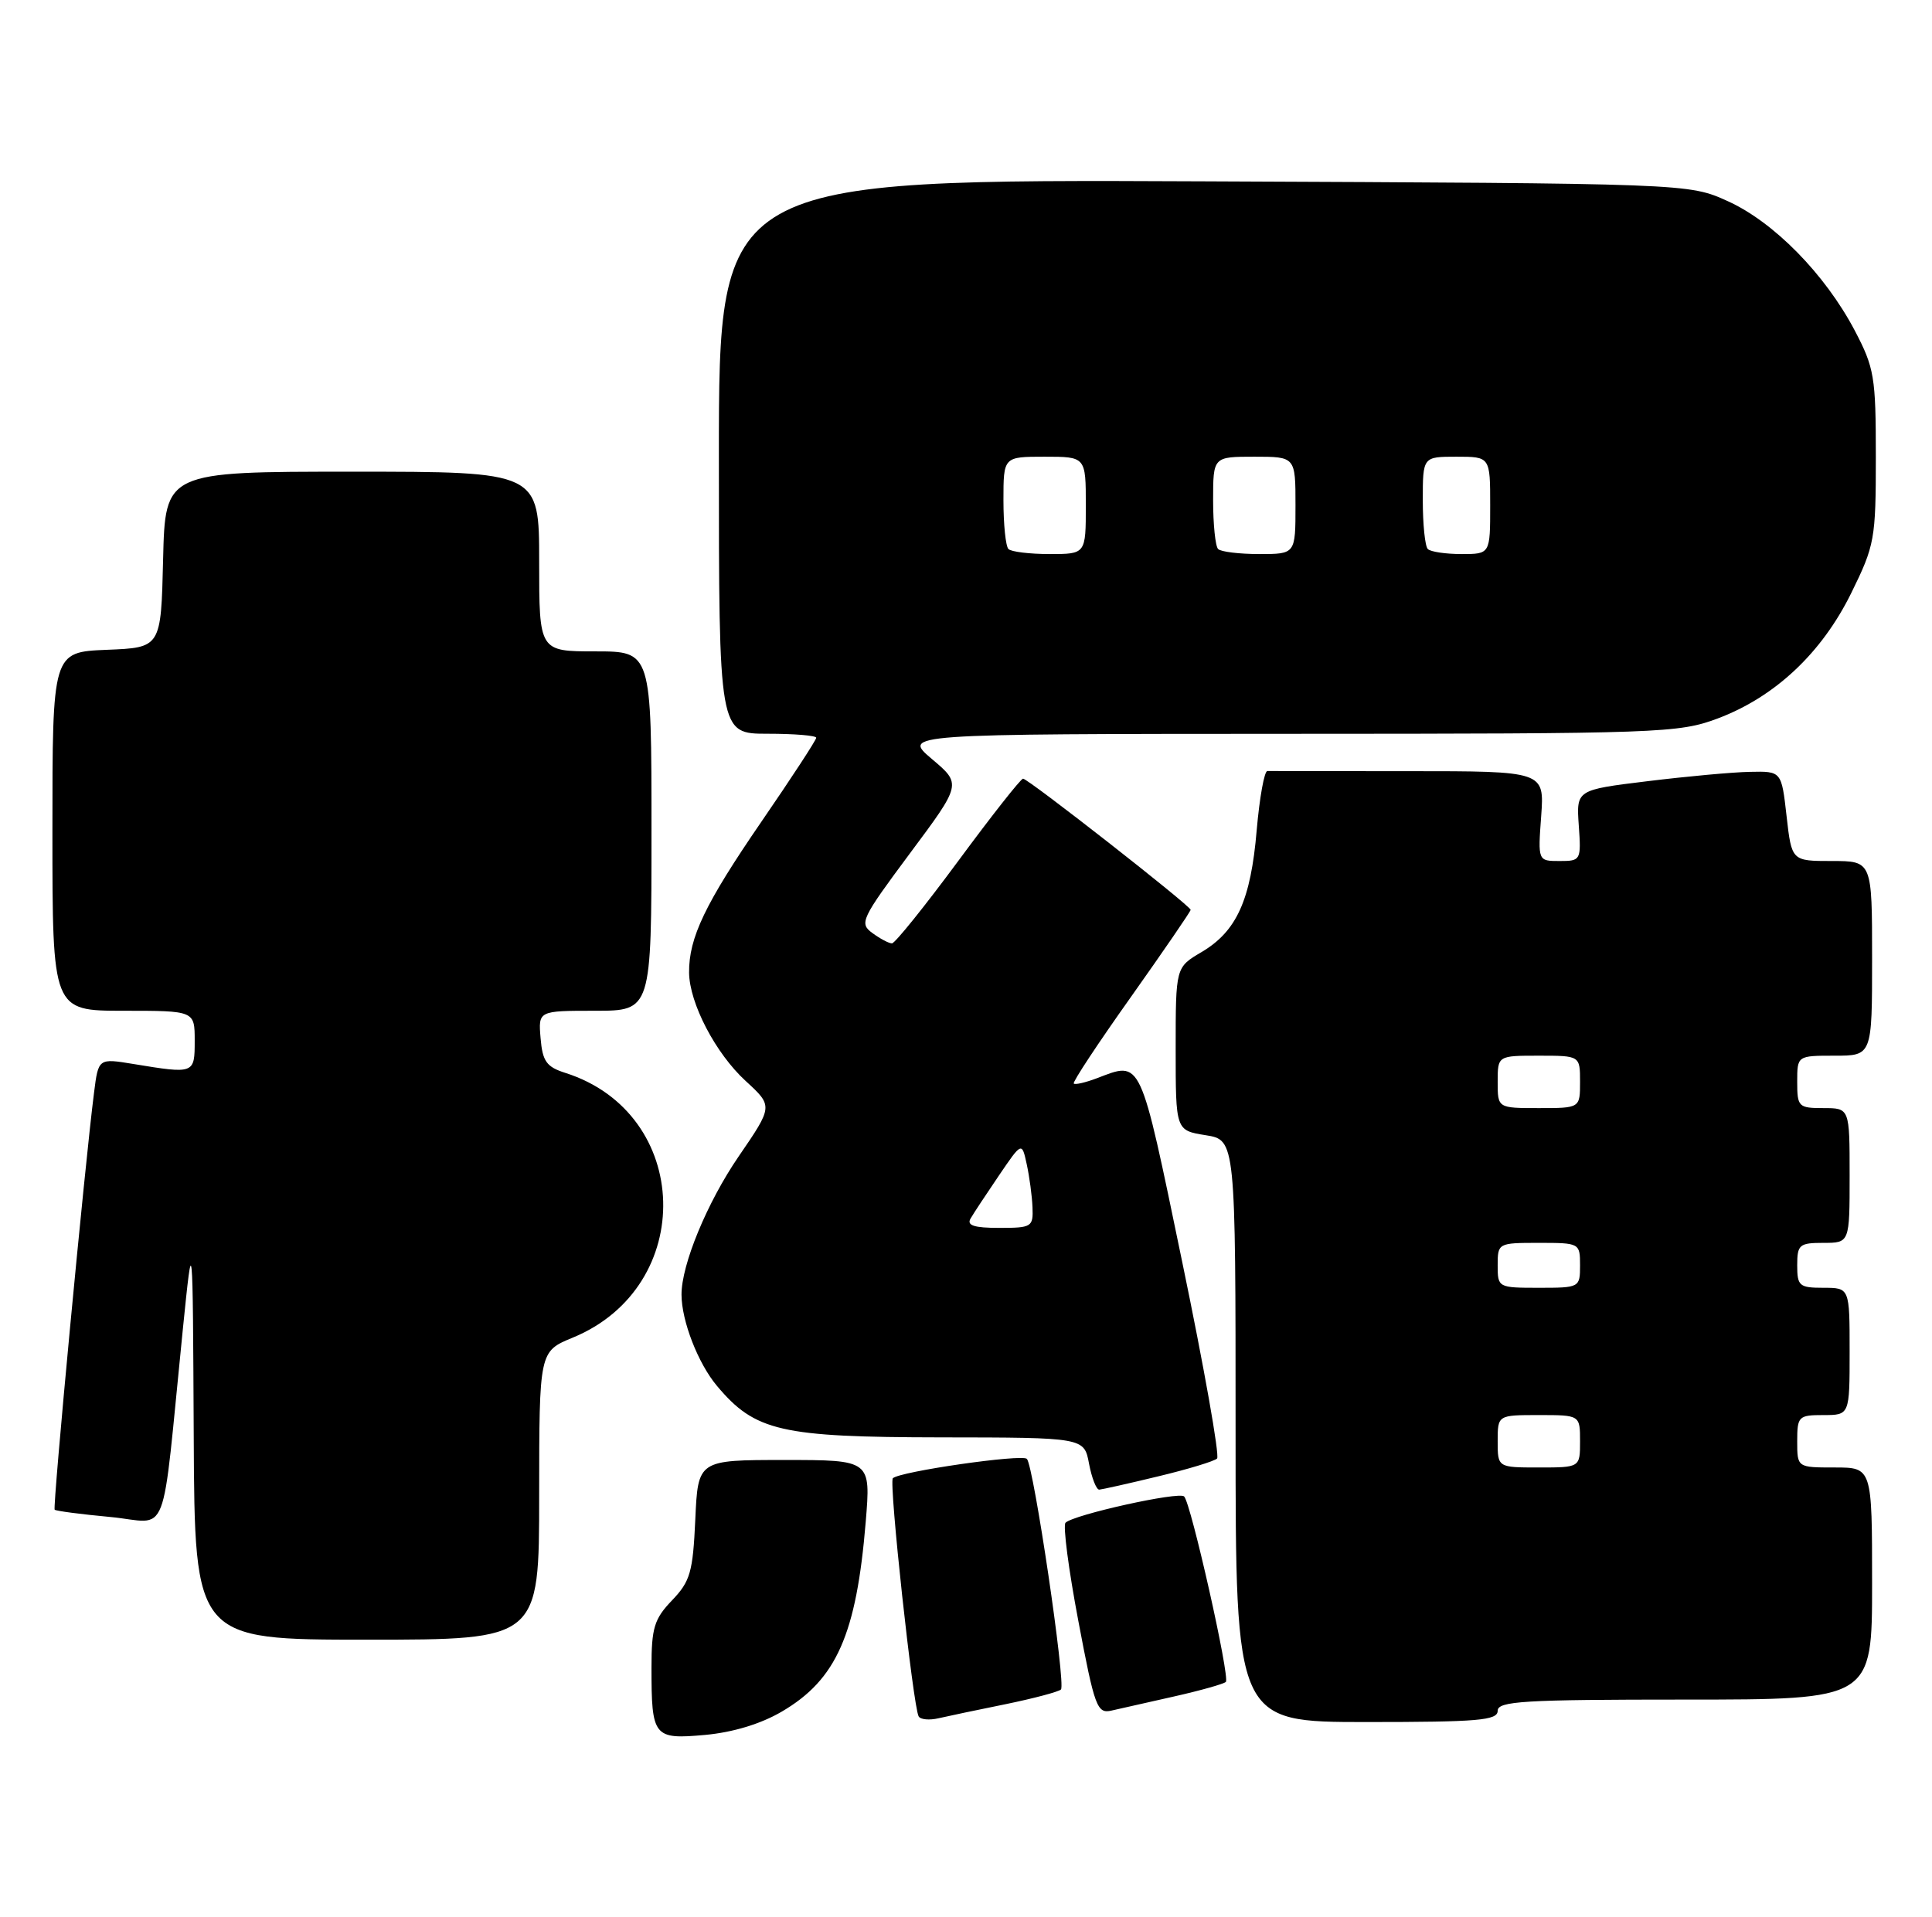 <?xml version="1.0" encoding="UTF-8" standalone="no"?>
<!DOCTYPE svg PUBLIC "-//W3C//DTD SVG 1.1//EN" "http://www.w3.org/Graphics/SVG/1.1/DTD/svg11.dtd" >
<svg xmlns="http://www.w3.org/2000/svg" xmlns:xlink="http://www.w3.org/1999/xlink" version="1.1" viewBox="0 0 258 256">
 <g >
 <path fill="currentColor"
d=" M 104.41 228.60 C 111.70 224.33 114.37 218.30 115.61 203.25 C 116.29 195.00 116.29 195.00 104.75 195.00 C 93.21 195.00 93.21 195.00 92.85 202.94 C 92.53 209.98 92.18 211.20 89.75 213.74 C 87.36 216.23 87.00 217.42 87.00 222.72 C 87.00 232.01 87.27 232.34 94.16 231.72 C 97.87 231.38 101.61 230.25 104.41 228.60 Z  M 134.31 227.61 C 138.05 226.84 141.37 225.96 141.68 225.65 C 142.36 224.97 138.04 195.80 137.13 194.85 C 136.48 194.18 120.12 196.54 119.23 197.44 C 118.68 197.98 121.94 227.99 122.68 229.25 C 122.92 229.67 124.11 229.78 125.31 229.50 C 126.52 229.22 130.56 228.37 134.31 227.61 Z  M 200.00 228.50 C 200.00 227.21 203.44 227.00 225.00 227.00 C 250.00 227.00 250.00 227.00 250.00 211.50 C 250.00 196.00 250.00 196.00 245.00 196.00 C 240.00 196.00 240.00 196.00 240.00 192.50 C 240.00 189.17 240.17 189.00 243.50 189.00 C 247.00 189.00 247.00 189.00 247.00 180.50 C 247.00 172.00 247.00 172.00 243.50 172.00 C 240.28 172.00 240.00 171.76 240.00 169.00 C 240.00 166.24 240.28 166.00 243.50 166.00 C 247.00 166.00 247.00 166.00 247.00 157.00 C 247.00 148.00 247.00 148.00 243.50 148.00 C 240.17 148.00 240.00 147.83 240.00 144.50 C 240.00 141.00 240.00 141.00 245.00 141.00 C 250.00 141.00 250.00 141.00 250.00 128.00 C 250.00 115.00 250.00 115.00 244.63 115.00 C 239.26 115.00 239.26 115.00 238.58 109.00 C 237.90 103.00 237.90 103.00 233.70 103.09 C 231.39 103.13 225.22 103.70 220.00 104.34 C 210.50 105.50 210.50 105.50 210.83 110.25 C 211.16 114.90 211.10 115.00 208.27 115.00 C 205.37 115.00 205.37 115.00 205.81 109.00 C 206.24 103.00 206.24 103.00 188.12 103.00 C 178.15 103.00 169.66 102.99 169.25 102.98 C 168.84 102.96 168.20 106.52 167.82 110.88 C 167.03 120.23 165.14 124.40 160.44 127.17 C 157.00 129.20 157.00 129.20 157.00 140.09 C 157.00 150.98 157.00 150.98 161.00 151.62 C 165.00 152.26 165.00 152.26 165.00 191.13 C 165.00 230.00 165.00 230.00 182.50 230.00 C 197.39 230.00 200.00 229.78 200.00 228.50 Z  M 156.85 226.57 C 160.35 225.78 163.42 224.91 163.70 224.64 C 164.28 224.06 159.05 200.79 158.13 199.87 C 157.45 199.18 143.37 202.30 142.29 203.38 C 141.93 203.73 142.70 209.64 144.00 216.49 C 146.18 228.04 146.51 228.91 148.43 228.47 C 149.57 228.21 153.36 227.36 156.85 226.57 Z  M 72.00 199.75 C 72.01 180.50 72.01 180.50 76.48 178.66 C 93.07 171.84 92.43 148.69 75.50 143.30 C 72.98 142.50 72.45 141.76 72.19 138.67 C 71.88 135.00 71.88 135.00 79.44 135.00 C 87.00 135.00 87.00 135.00 87.00 111.00 C 87.00 87.00 87.00 87.00 79.50 87.00 C 72.00 87.00 72.00 87.00 72.00 75.00 C 72.00 63.00 72.00 63.00 47.03 63.00 C 22.06 63.00 22.06 63.00 21.78 74.75 C 21.50 86.50 21.50 86.50 14.25 86.79 C 7.00 87.09 7.00 87.09 7.00 111.04 C 7.00 135.00 7.00 135.00 16.50 135.00 C 26.00 135.00 26.00 135.00 26.00 139.00 C 26.00 143.44 25.97 143.45 17.82 142.11 C 13.14 141.34 13.14 141.34 12.56 145.92 C 11.31 155.69 7.01 201.34 7.30 201.64 C 7.48 201.81 10.81 202.25 14.71 202.61 C 22.77 203.36 21.47 206.70 24.42 177.50 C 25.74 164.50 25.74 164.50 25.87 191.75 C 26.00 219.00 26.00 219.00 49.00 219.00 C 72.00 219.00 72.00 219.00 72.00 199.75 Z  M 154.69 197.18 C 158.65 196.23 162.18 195.16 162.53 194.80 C 162.89 194.44 160.80 182.64 157.88 168.58 C 152.15 140.95 152.51 141.72 146.43 144.03 C 144.94 144.59 143.57 144.91 143.39 144.72 C 143.20 144.54 146.64 139.33 151.03 133.15 C 155.41 126.96 159.00 121.73 159.00 121.52 C 159.00 120.99 137.30 104.00 136.62 104.00 C 136.32 104.00 132.42 108.95 127.96 115.00 C 123.49 121.05 119.51 126.00 119.11 126.00 C 118.71 126.00 117.53 125.38 116.50 124.62 C 114.72 123.32 114.99 122.75 121.51 113.98 C 128.41 104.72 128.41 104.72 124.45 101.38 C 120.50 98.03 120.50 98.03 172.21 98.01 C 221.74 98.00 224.15 97.91 229.36 95.97 C 237.01 93.10 243.27 87.23 247.21 79.22 C 250.35 72.84 250.50 72.02 250.50 61.02 C 250.50 50.30 250.30 49.13 247.67 44.12 C 243.71 36.61 236.87 29.64 230.71 26.86 C 225.50 24.50 225.50 24.50 160.75 24.22 C 96.00 23.94 96.00 23.94 96.00 60.97 C 96.00 98.00 96.00 98.00 102.50 98.00 C 106.08 98.00 109.00 98.24 109.00 98.54 C 109.00 98.84 105.69 103.91 101.65 109.79 C 94.17 120.69 91.98 125.25 92.02 129.90 C 92.06 133.98 95.56 140.70 99.58 144.38 C 103.24 147.74 103.24 147.74 98.63 154.47 C 94.43 160.60 90.99 168.93 91.01 172.93 C 91.02 176.44 93.23 182.12 95.75 185.11 C 100.84 191.17 104.26 191.95 125.64 191.98 C 144.78 192.00 144.78 192.00 145.43 195.50 C 145.80 197.43 146.41 198.98 146.80 198.96 C 147.18 198.93 150.74 198.14 154.69 197.18 Z  M 200.00 192.50 C 200.00 189.00 200.00 189.00 205.50 189.00 C 211.00 189.00 211.00 189.00 211.00 192.50 C 211.00 196.00 211.00 196.00 205.50 196.00 C 200.00 196.00 200.00 196.00 200.00 192.50 Z  M 200.00 169.00 C 200.00 166.03 200.06 166.00 205.50 166.00 C 210.94 166.00 211.00 166.03 211.00 169.00 C 211.00 171.97 210.94 172.00 205.50 172.00 C 200.06 172.00 200.00 171.97 200.00 169.00 Z  M 200.00 144.50 C 200.00 141.00 200.00 141.00 205.50 141.00 C 211.00 141.00 211.00 141.00 211.00 144.50 C 211.00 148.00 211.00 148.00 205.50 148.00 C 200.00 148.00 200.00 148.00 200.00 144.50 Z  M 129.61 162.75 C 130.01 162.06 131.72 159.47 133.40 157.00 C 136.46 152.50 136.46 152.50 137.11 155.50 C 137.47 157.15 137.82 159.74 137.88 161.25 C 137.99 163.87 137.78 164.00 133.44 164.00 C 130.07 164.00 129.07 163.67 129.61 162.75 Z  M 134.67 73.33 C 134.30 72.97 134.00 70.04 134.00 66.83 C 134.00 61.00 134.00 61.00 139.50 61.00 C 145.00 61.00 145.00 61.00 145.00 67.50 C 145.00 74.00 145.00 74.00 140.17 74.00 C 137.51 74.00 135.03 73.70 134.67 73.33 Z  M 162.67 73.33 C 162.30 72.97 162.00 70.04 162.00 66.83 C 162.00 61.00 162.00 61.00 167.50 61.00 C 173.00 61.00 173.00 61.00 173.00 67.50 C 173.00 74.00 173.00 74.00 168.17 74.00 C 165.51 74.00 163.03 73.70 162.67 73.33 Z  M 190.67 73.33 C 190.30 72.97 190.00 70.04 190.00 66.83 C 190.00 61.00 190.00 61.00 194.50 61.00 C 199.00 61.00 199.00 61.00 199.00 67.50 C 199.00 74.00 199.00 74.00 195.17 74.00 C 193.06 74.00 191.03 73.70 190.67 73.33 Z "/>
</g>
</svg>